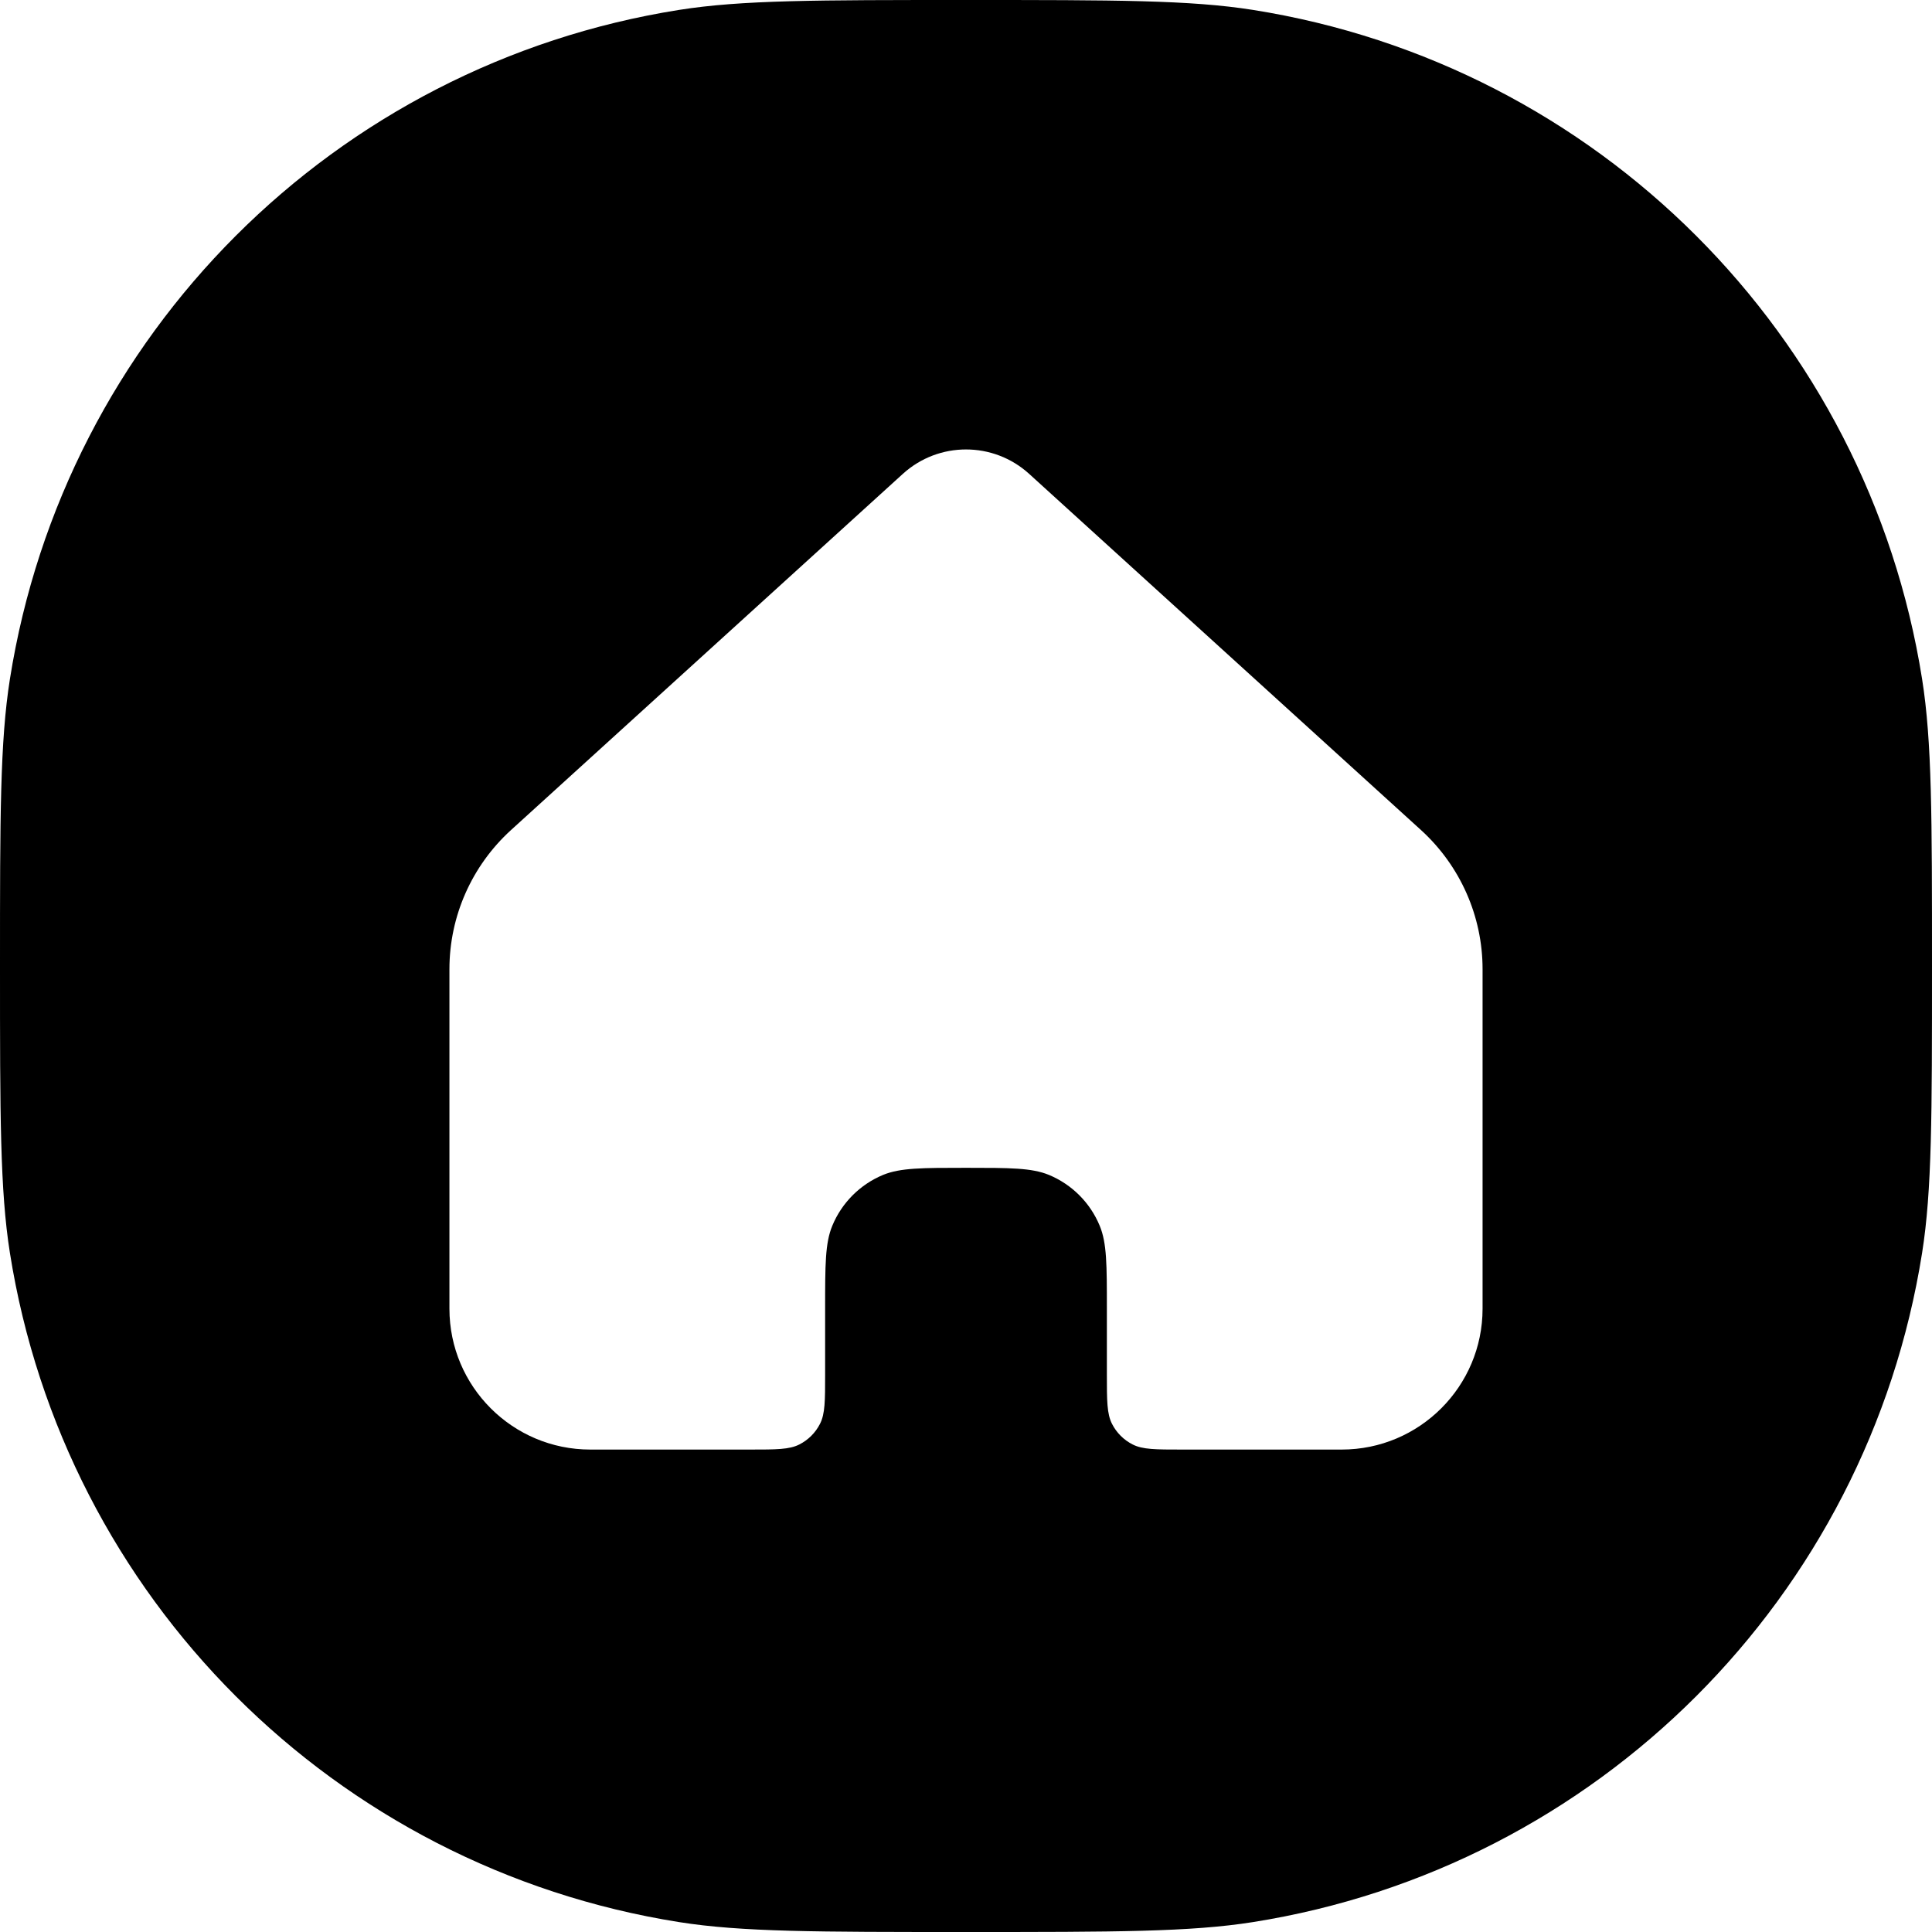 <svg width="24" height="24" viewBox="0 0 24 24" fill="none" xmlns="http://www.w3.org/2000/svg">
<path fill-rule="evenodd" clip-rule="evenodd" d="M0.123 8.436C0 9.213 0 10.142 0 12C0 13.858 0 14.787 0.123 15.564C0.801 19.843 4.157 23.199 8.436 23.877C9.213 24 10.142 24 12 24C13.858 24 14.787 24 15.564 23.877C19.843 23.199 23.199 19.843 23.877 15.564C24 14.787 24 13.858 24 12C24 10.142 24 9.213 23.877 8.436C23.199 4.157 19.843 0.801 15.564 0.123C14.787 0 13.858 0 12 0C10.142 0 9.213 0 8.436 0.123C4.157 0.801 0.801 4.157 0.123 8.436ZM5.583 12.039C5.583 11.381 5.861 10.755 6.347 10.312L11.215 5.887C11.66 5.482 12.34 5.482 12.785 5.887L17.653 10.312C18.139 10.755 18.417 11.381 18.417 12.039V16.257C18.417 17.223 17.633 18.007 16.667 18.007H14.683C14.357 18.007 14.193 18.007 14.069 17.943C13.959 17.887 13.87 17.798 13.814 17.688C13.75 17.563 13.75 17.4 13.75 17.073V16.257C13.75 15.713 13.75 15.441 13.661 15.227C13.543 14.941 13.316 14.714 13.03 14.595C12.815 14.507 12.544 14.507 12 14.507C11.456 14.507 11.185 14.507 10.97 14.595C10.684 14.714 10.457 14.941 10.339 15.227C10.25 15.441 10.25 15.713 10.25 16.257V17.073C10.25 17.4 10.25 17.563 10.186 17.688C10.13 17.798 10.041 17.887 9.931 17.943C9.807 18.007 9.643 18.007 9.317 18.007H7.333C6.367 18.007 5.583 17.223 5.583 16.257V12.039Z" fill="black"/>
</svg>
